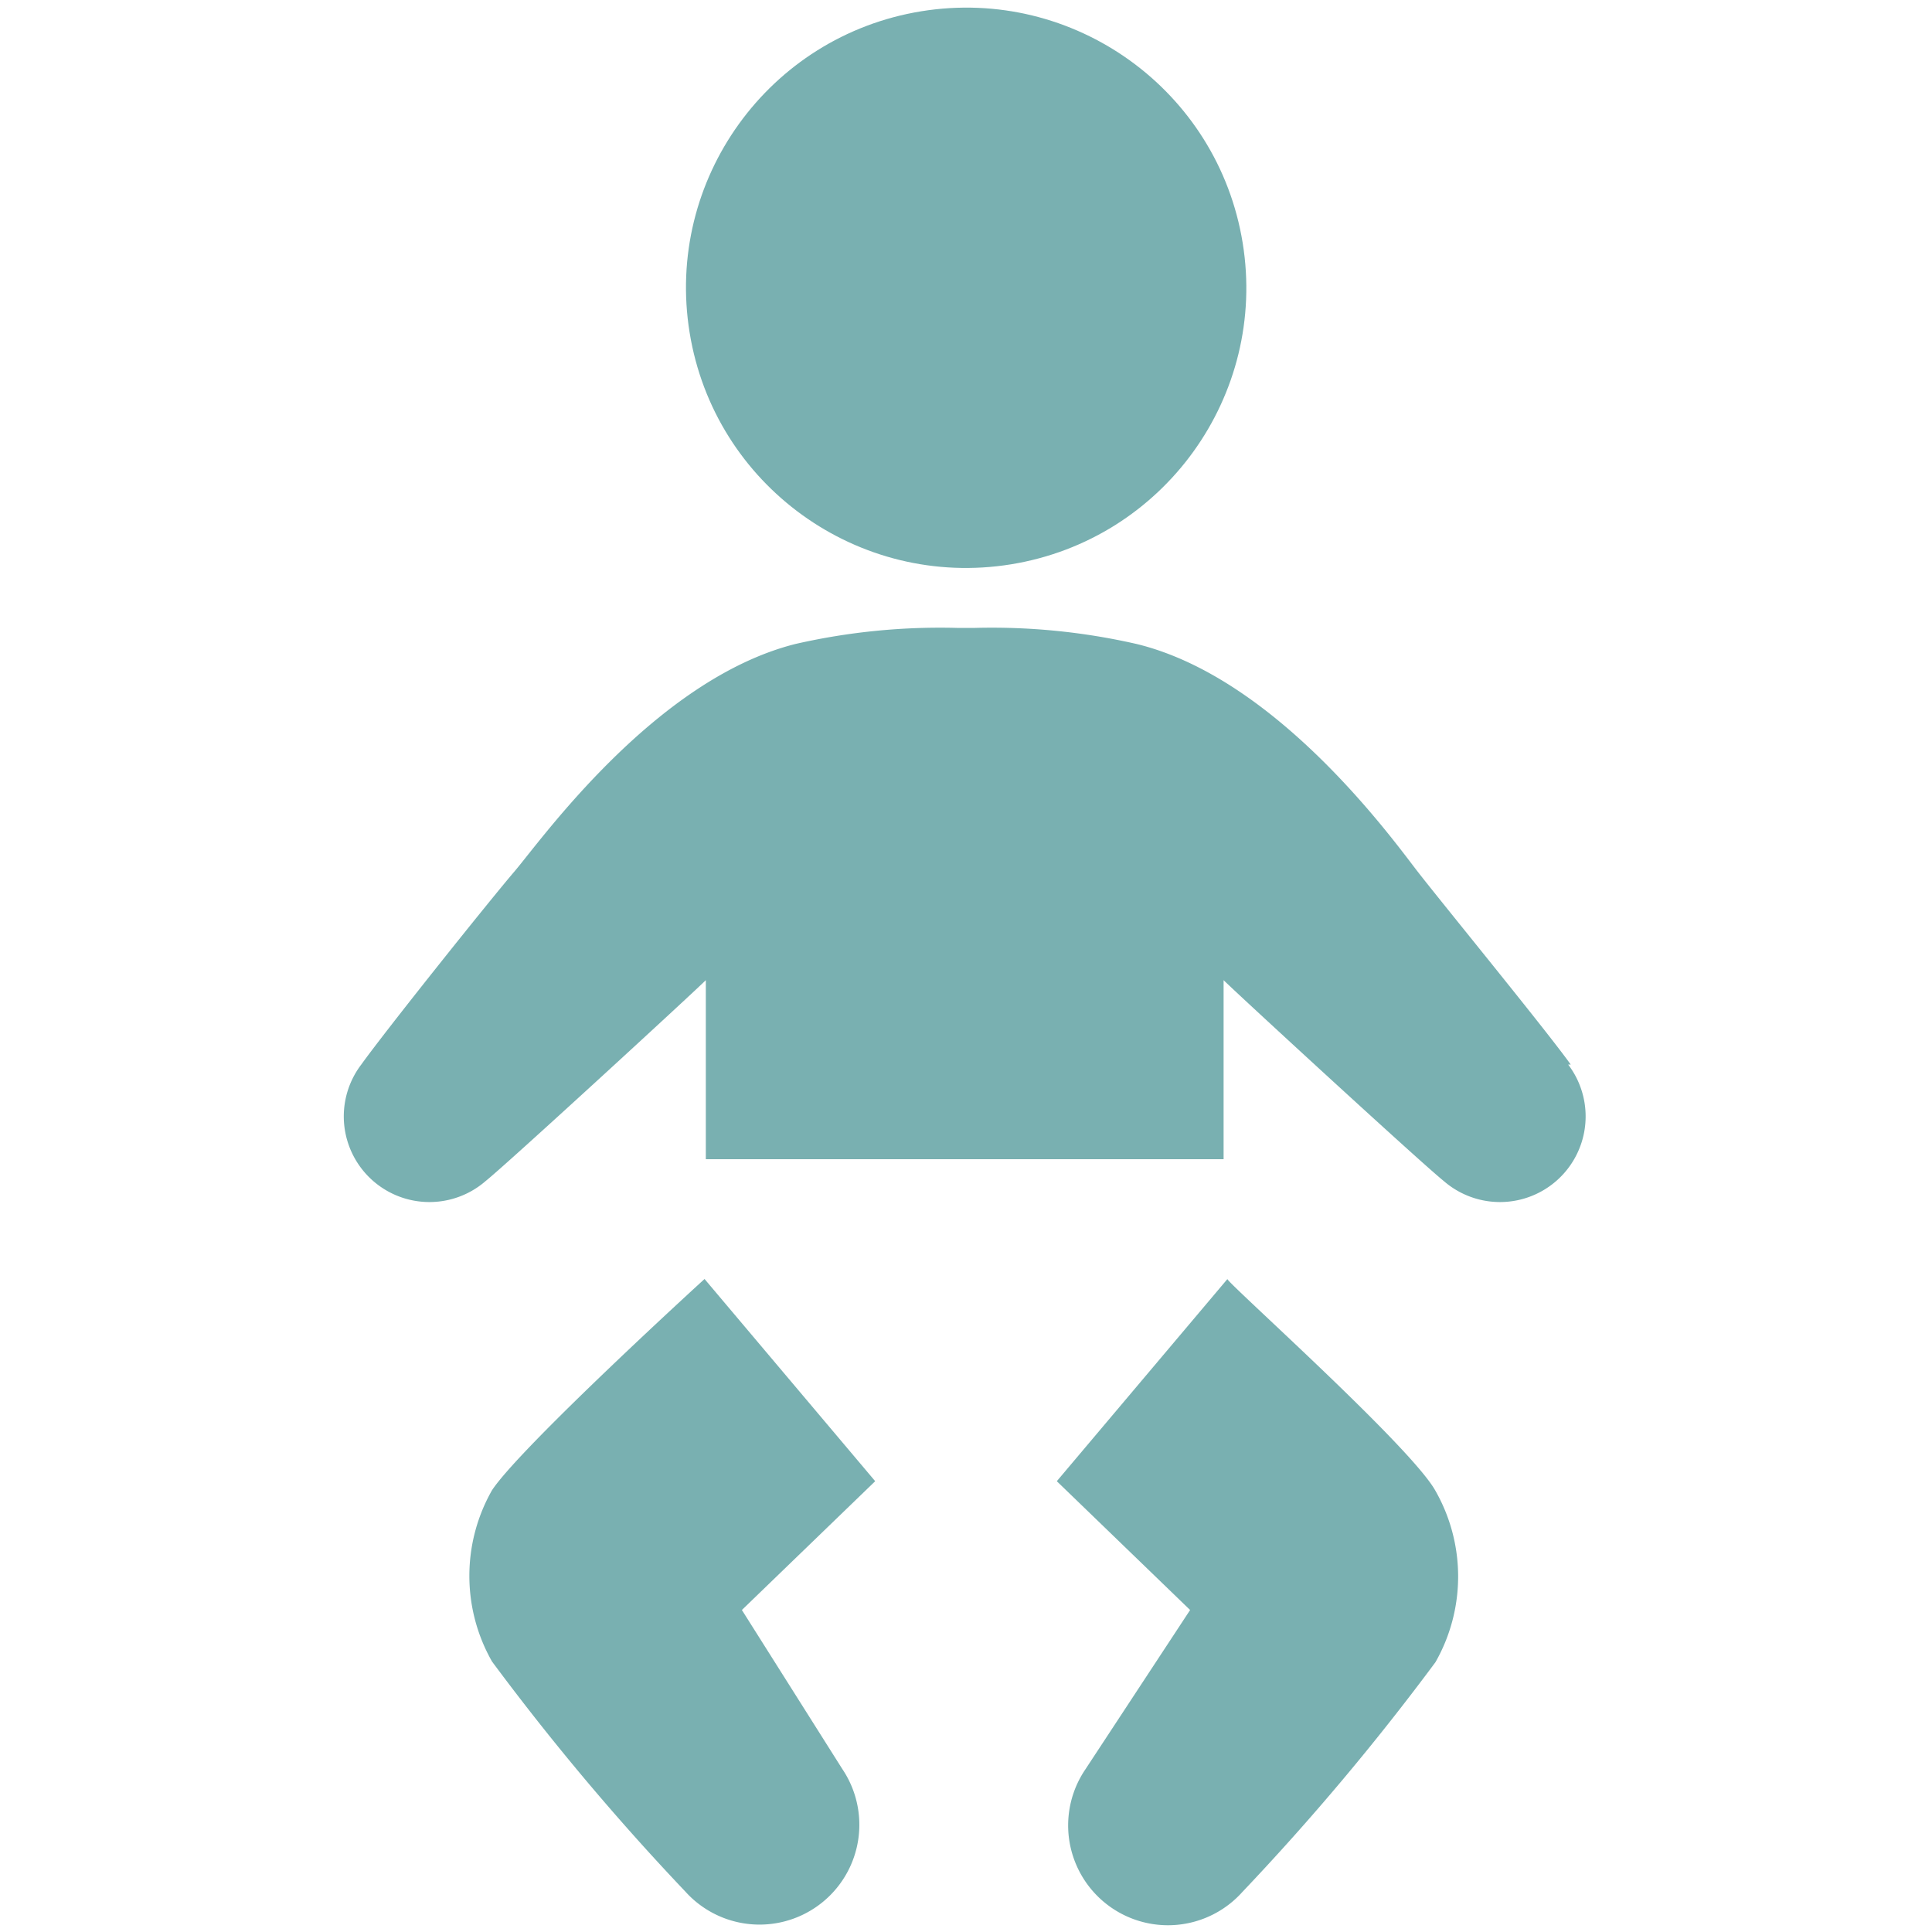 <svg xmlns="http://www.w3.org/2000/svg" viewBox="0 0 30 30"><g><circle cx="15" cy="4.47" r="4.35" transform="translate(-0.52 2.46) rotate(-9.22)" fill="#79b0b1"/><path d="M19.06,19.86,16.41,23l2.07,2-1.63,2.48a1.55,1.55,0,0,0,2.44,1.9,38.43,38.43,0,0,0,3-3.57,2.69,2.69,0,0,0,0-2.66C21.91,22.46,19,19.87,19.06,19.86Z" fill="#79b0b1"/><path d="M10.94,19.86s-2.85,2.6-3.3,3.28a2.69,2.69,0,0,0,0,2.66,38.43,38.43,0,0,0,3,3.57,1.55,1.55,0,0,0,2.44-1.9L11.52,25l2.07-2Z" fill="#79b0b1"/><path d="M24.39,16.53c-.37-.52-2-2.51-2.38-3s-2.18-3-4.36-3.53a10.09,10.09,0,0,0-2.51-.25h-.28a10.09,10.09,0,0,0-2.51.25c-2.18.55-3.95,3.05-4.36,3.53s-2,2.47-2.38,3a1.33,1.33,0,0,0,1.93,1.81c.35-.28,3.23-2.93,3.42-3.12V18H19V15.22c.19.19,3.07,2.84,3.42,3.12a1.33,1.33,0,0,0,1.93-1.81Z" fill="#79b0b1"/></g></svg>